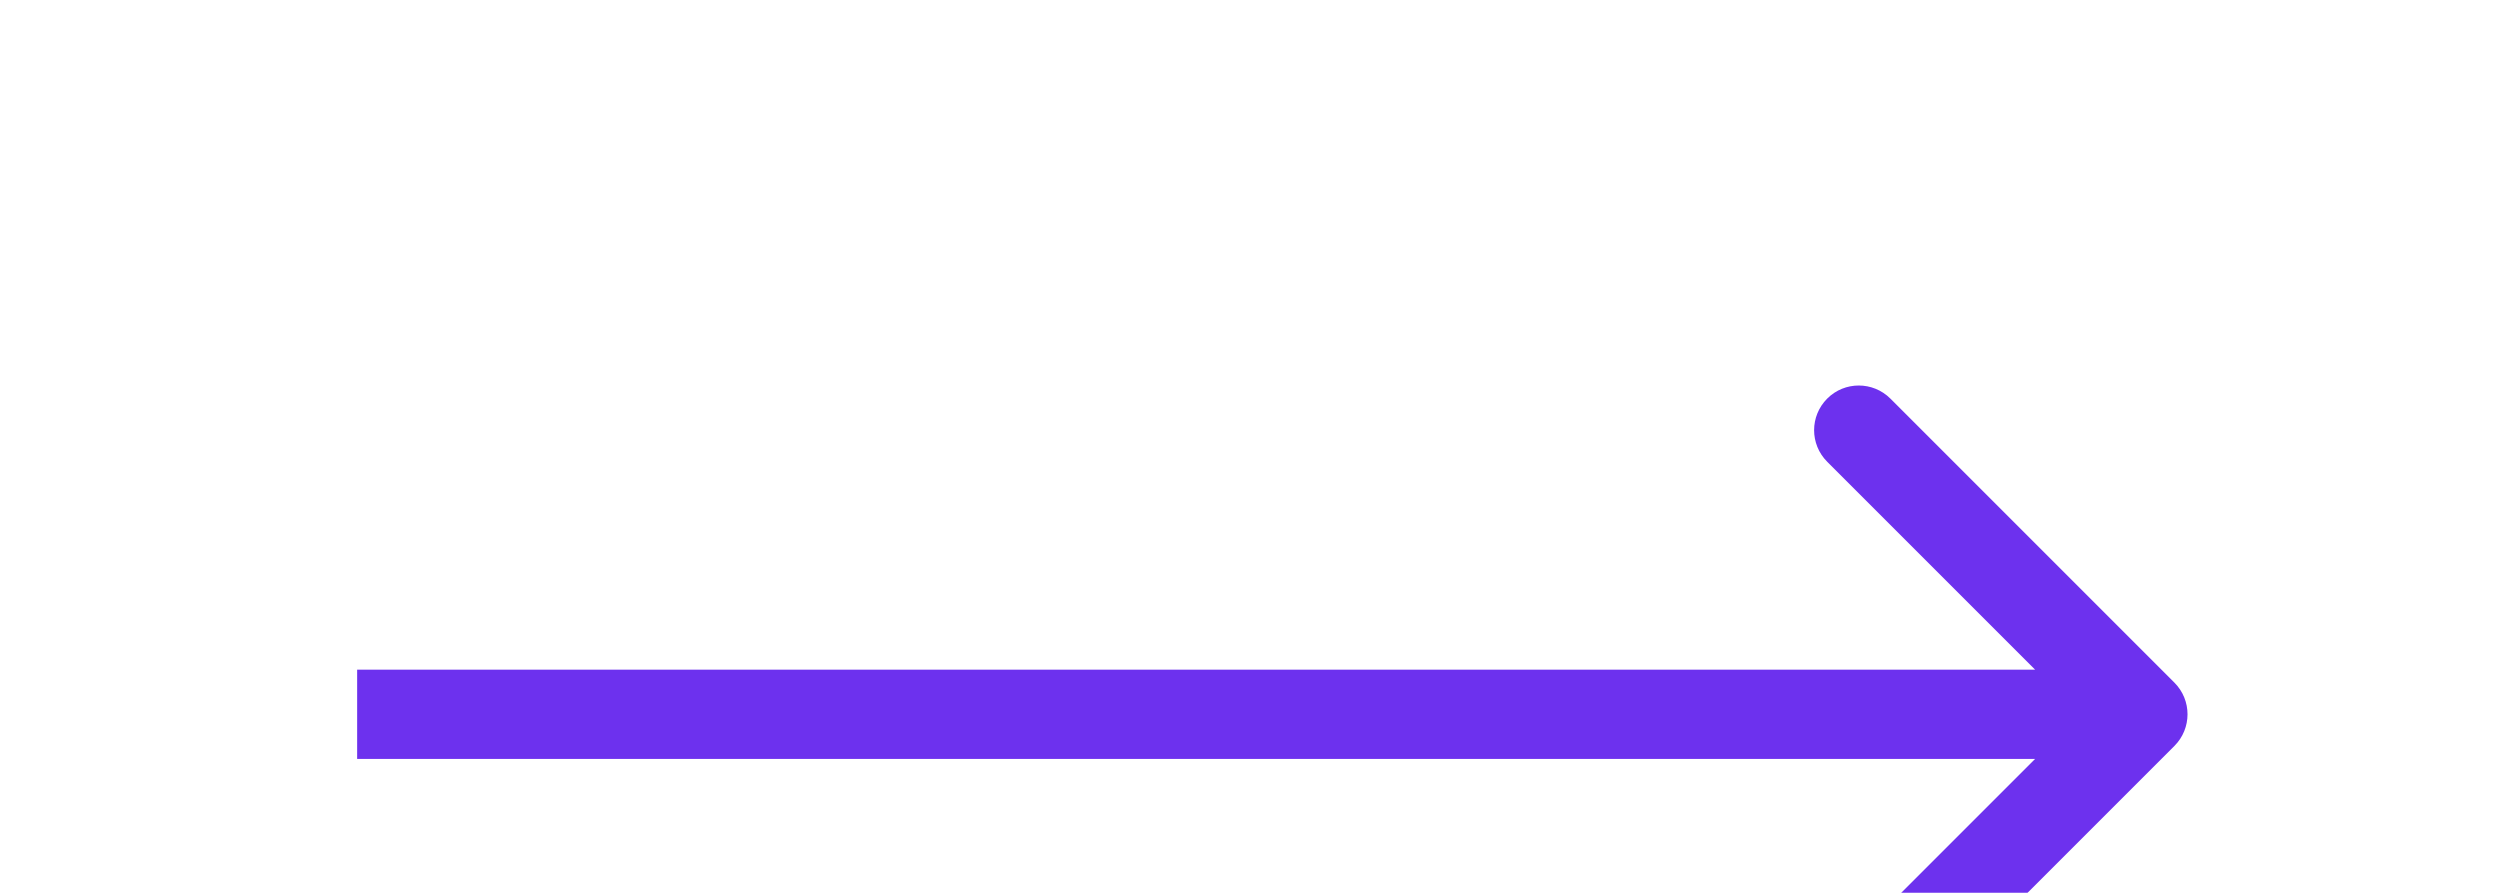 <svg width="28" height="10" viewBox="0 0 28 10" fill="none" xmlns="http://www.w3.org/2000/svg">
<g filter="url(#filter0_d_90055_867)">
<path d="M24.354 4.354C24.549 4.158 24.549 3.842 24.354 3.646L21.172 0.464C20.976 0.269 20.66 0.269 20.465 0.464C20.269 0.66 20.269 0.976 20.465 1.172L23.293 4L20.465 6.828C20.269 7.024 20.269 7.34 20.465 7.536C20.66 7.731 20.976 7.731 21.172 7.536L24.354 4.354ZM4 4.5H24V3.5H4V4.5Z" fill="#6D31EE"/>
</g>
<defs>
<filter id="filter0_d_90055_867" x="0" y="0.318" width="28.5" height="15.364" filterUnits="userSpaceOnUse" color-interpolation-filters="sRGB">
<feFlood flood-opacity="0" result="BackgroundImageFix"/>
<feColorMatrix in="SourceAlpha" type="matrix" values="0 0 0 0 0 0 0 0 0 0 0 0 0 0 0 0 0 0 127 0" result="hardAlpha"/>
<feOffset dy="4"/>
<feGaussianBlur stdDeviation="2"/>
<feComposite in2="hardAlpha" operator="out"/>
<feColorMatrix type="matrix" values="0 0 0 0 0 0 0 0 0 0 0 0 0 0 0 0 0 0 0.25 0"/>
<feBlend mode="normal" in2="BackgroundImageFix" result="effect1_dropShadow_90055_867"/>
<feBlend mode="normal" in="SourceGraphic" in2="effect1_dropShadow_90055_867" result="shape"/>
</filter>
</defs>
</svg>
